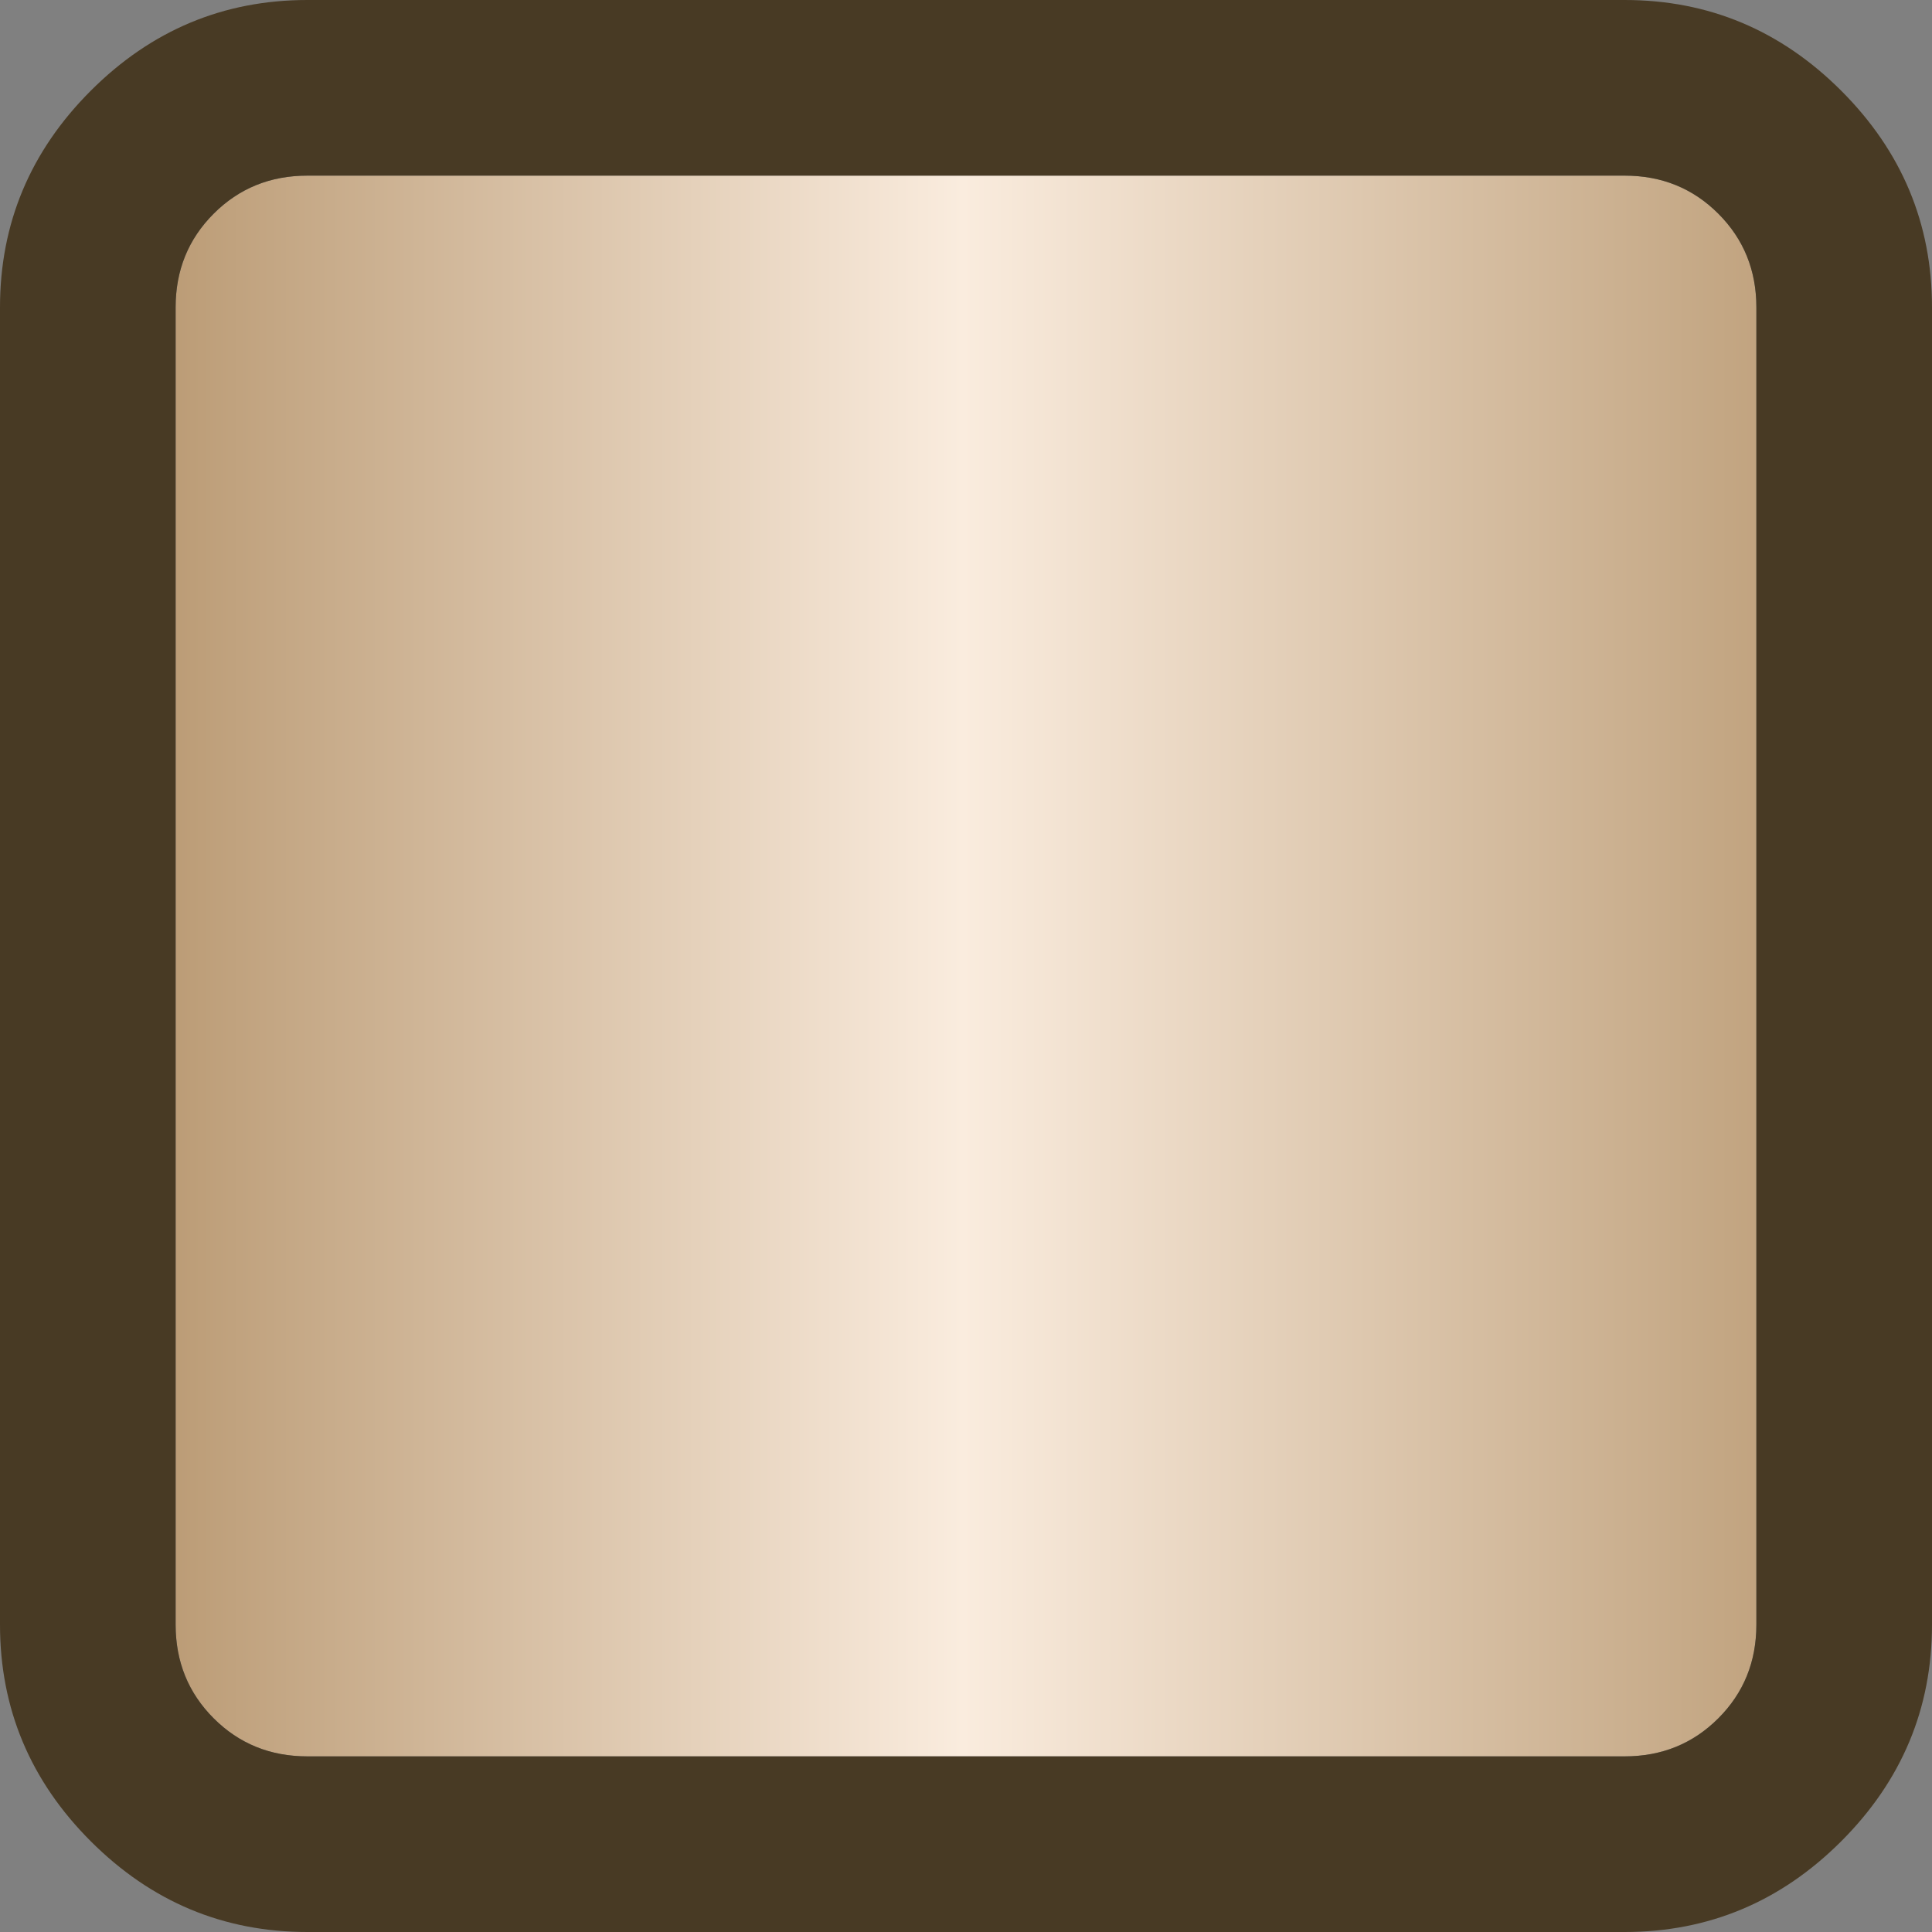 <?xml version="1.0" encoding="UTF-8" standalone="no"?>
<svg xmlns:xlink="http://www.w3.org/1999/xlink" height="33.0px" width="33.0px" xmlns="http://www.w3.org/2000/svg">
  <rect width="100%" height="100%" fill="#808080" stroke="none"/>
  <g transform="matrix(1.0, 0.0, 0.0, 1.0, 1.5, 1.5)">
    <path d="M28.5 3.75 L28.5 26.25 Q28.5 27.2 27.85 27.85 27.2 28.5 26.25 28.5 L3.75 28.5 Q2.8 28.5 2.15 27.85 1.5 27.2 1.5 26.25 L1.5 3.75 Q1.5 2.8 2.15 2.15 2.8 1.5 3.75 1.5 L26.25 1.5 Q27.2 1.5 27.85 2.15 28.5 2.8 28.5 3.75" fill="url(#gradient0)" fill-rule="evenodd" stroke="none"/>
    <path d="M3.75 -1.5 L26.25 -1.5 Q28.4 -1.5 29.95 0.05 31.5 1.6 31.5 3.75 L31.5 26.25 Q31.5 28.4 29.95 29.95 28.4 31.5 26.25 31.5 L3.75 31.5 Q1.6 31.5 0.05 29.95 -1.5 28.4 -1.5 26.25 L-1.5 3.75 Q-1.5 1.6 0.05 0.05 1.6 -1.5 3.75 -1.5 M28.5 3.75 Q28.5 2.8 27.85 2.15 27.2 1.5 26.25 1.5 L3.75 1.5 Q2.8 1.5 2.15 2.15 1.5 2.8 1.5 3.75 L1.5 26.25 Q1.5 27.2 2.15 27.85 2.8 28.5 3.75 28.5 L26.25 28.5 Q27.2 28.5 27.85 27.85 28.5 27.2 28.5 26.25 L28.5 3.75" fill="#483a24" fill-rule="evenodd" stroke="none"/>
  </g>
  <defs>
    <linearGradient gradientTransform="matrix(0.018, 0.0, 0.0, 0.018, 15.0, 15.0)" gradientUnits="userSpaceOnUse" id="gradient0" spreadMethod="pad" x1="-819.2" x2="819.2">
      <stop offset="0.0" stop-color="#b6956d"/>
      <stop offset="0.498" stop-color="#faecde"/>
      <stop offset="1.0" stop-color="#bc9d77"/>
    </linearGradient>
  </defs>
</svg>
